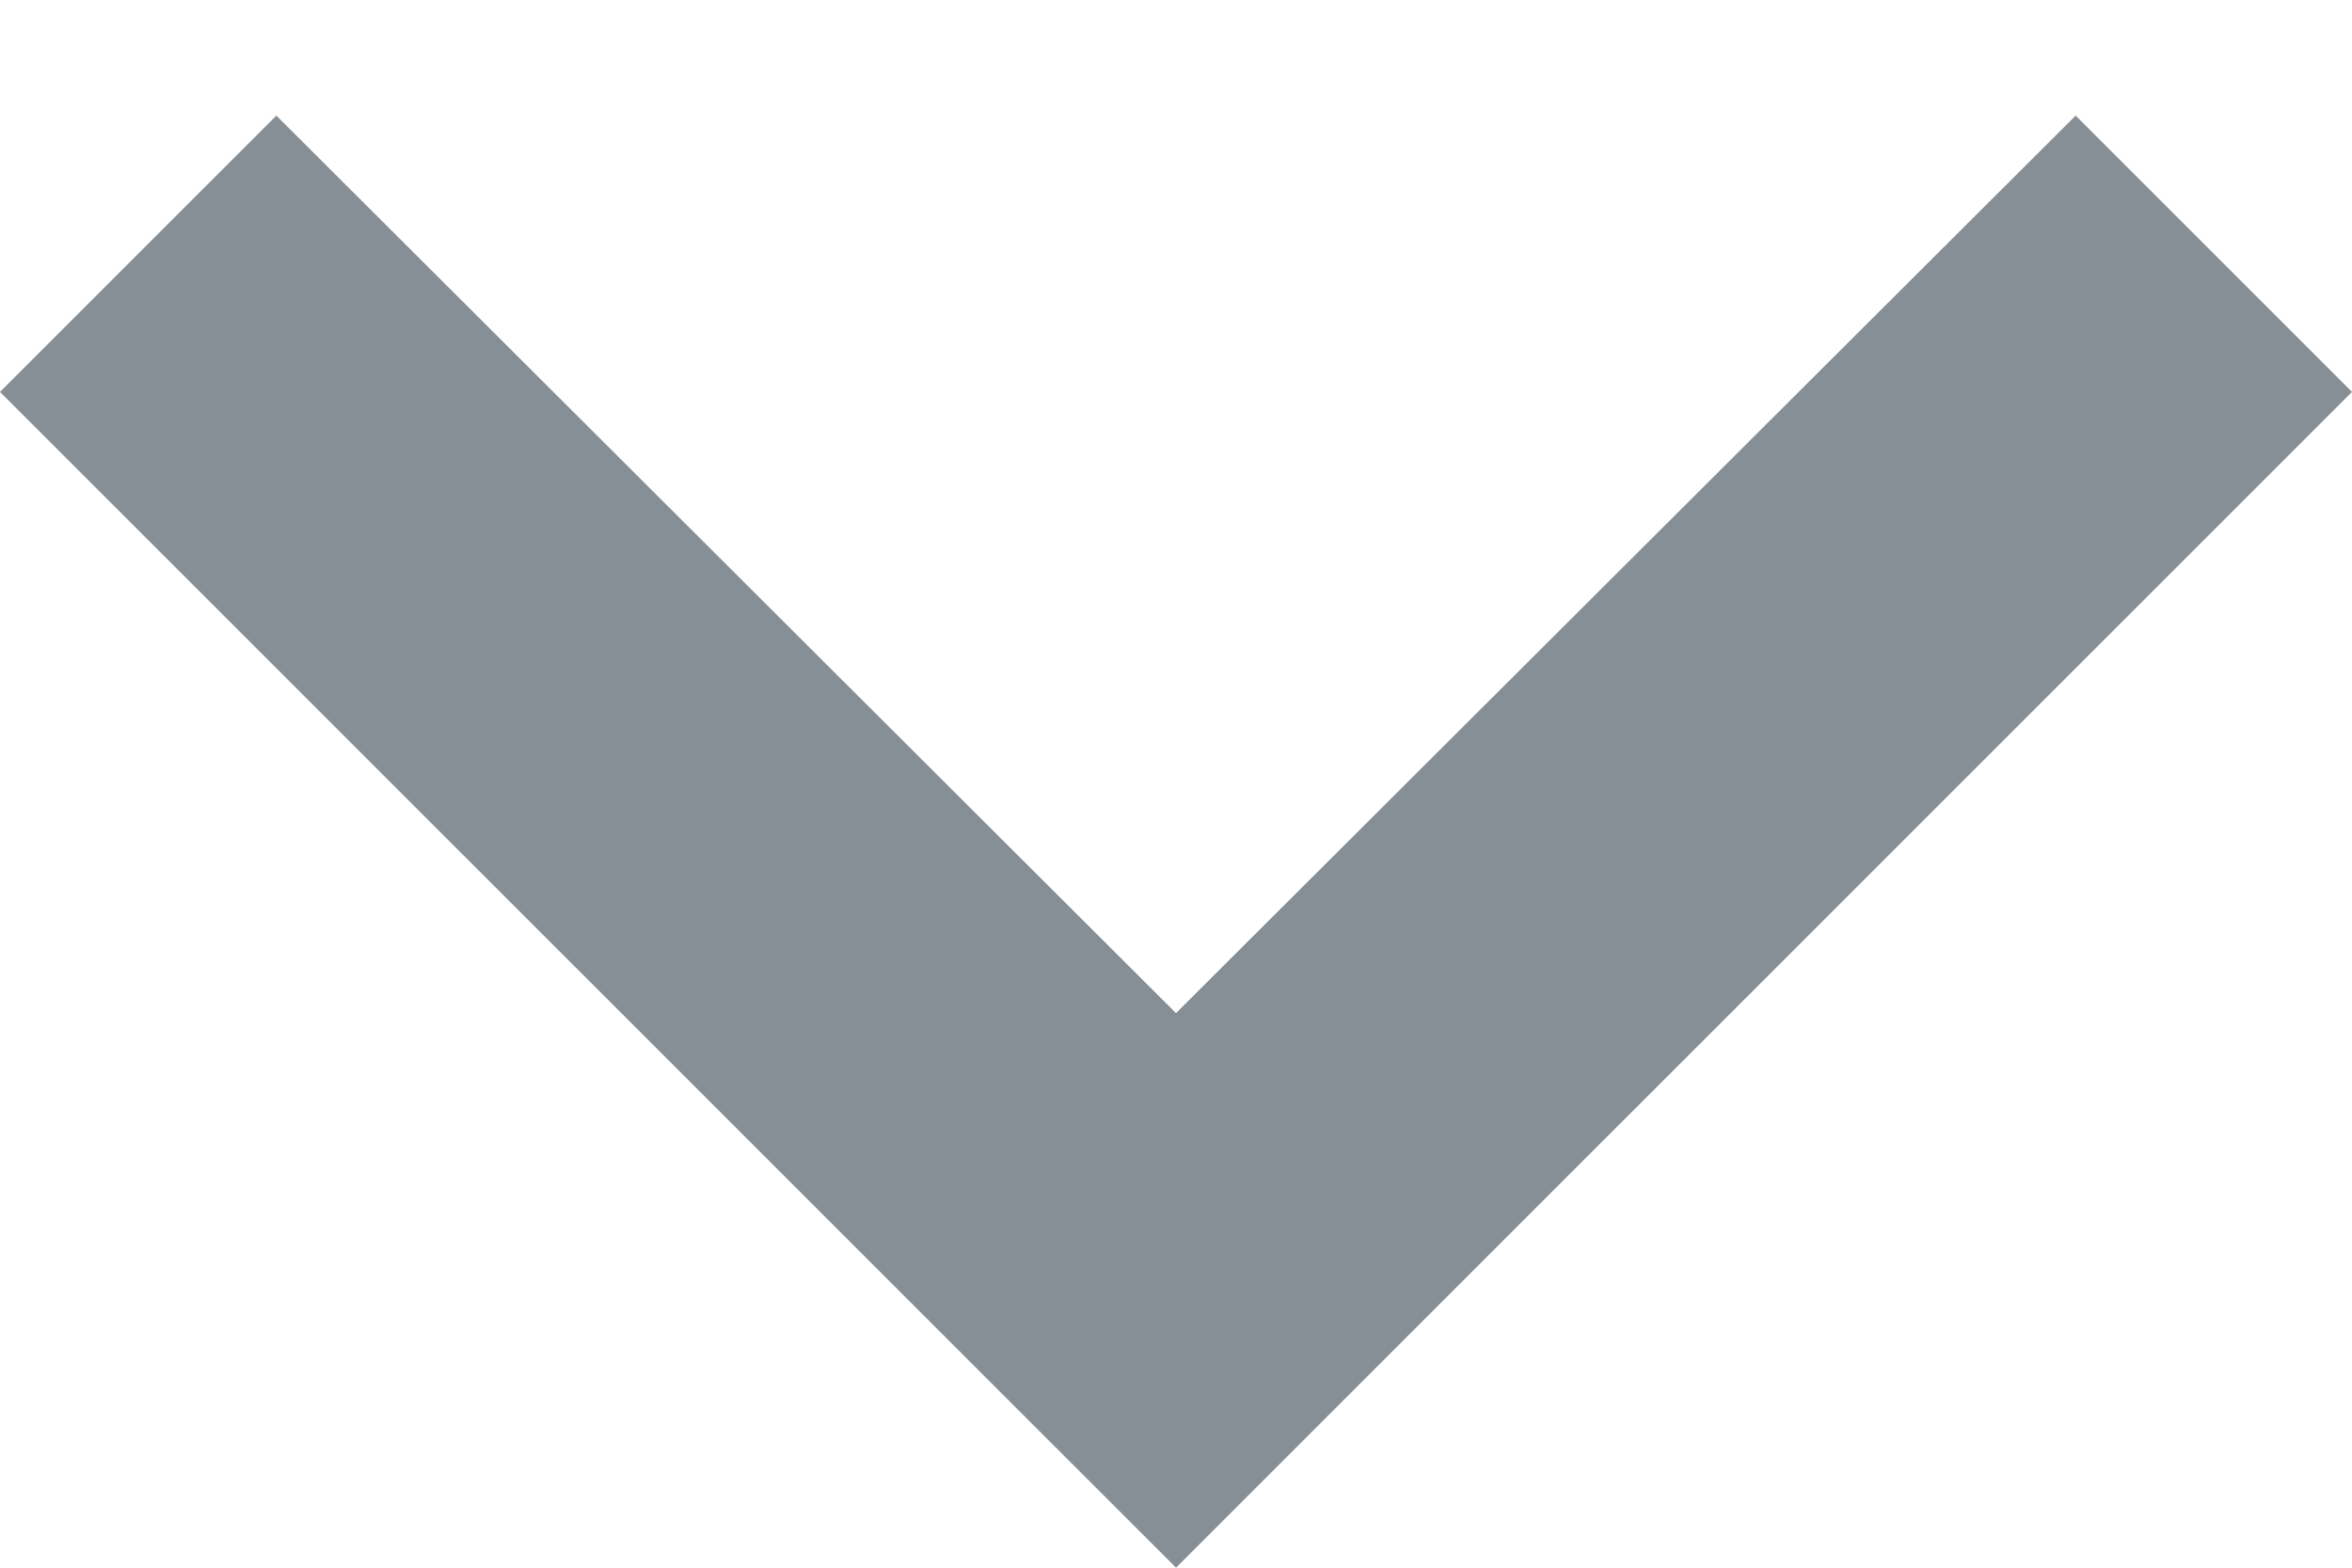 <svg xmlns="http://www.w3.org/2000/svg" xmlns:xlink="http://www.w3.org/1999/xlink" width="12" height="8" viewBox="0 0 12 8"><defs><path id="a" d="M1112.41 646.59l4.59 4.58 4.59-4.58L1123 648l-6 6-6-6z"/></defs><use fill="#868e96" xlink:href="#a" transform="translate(-1111 -646)"/></svg>